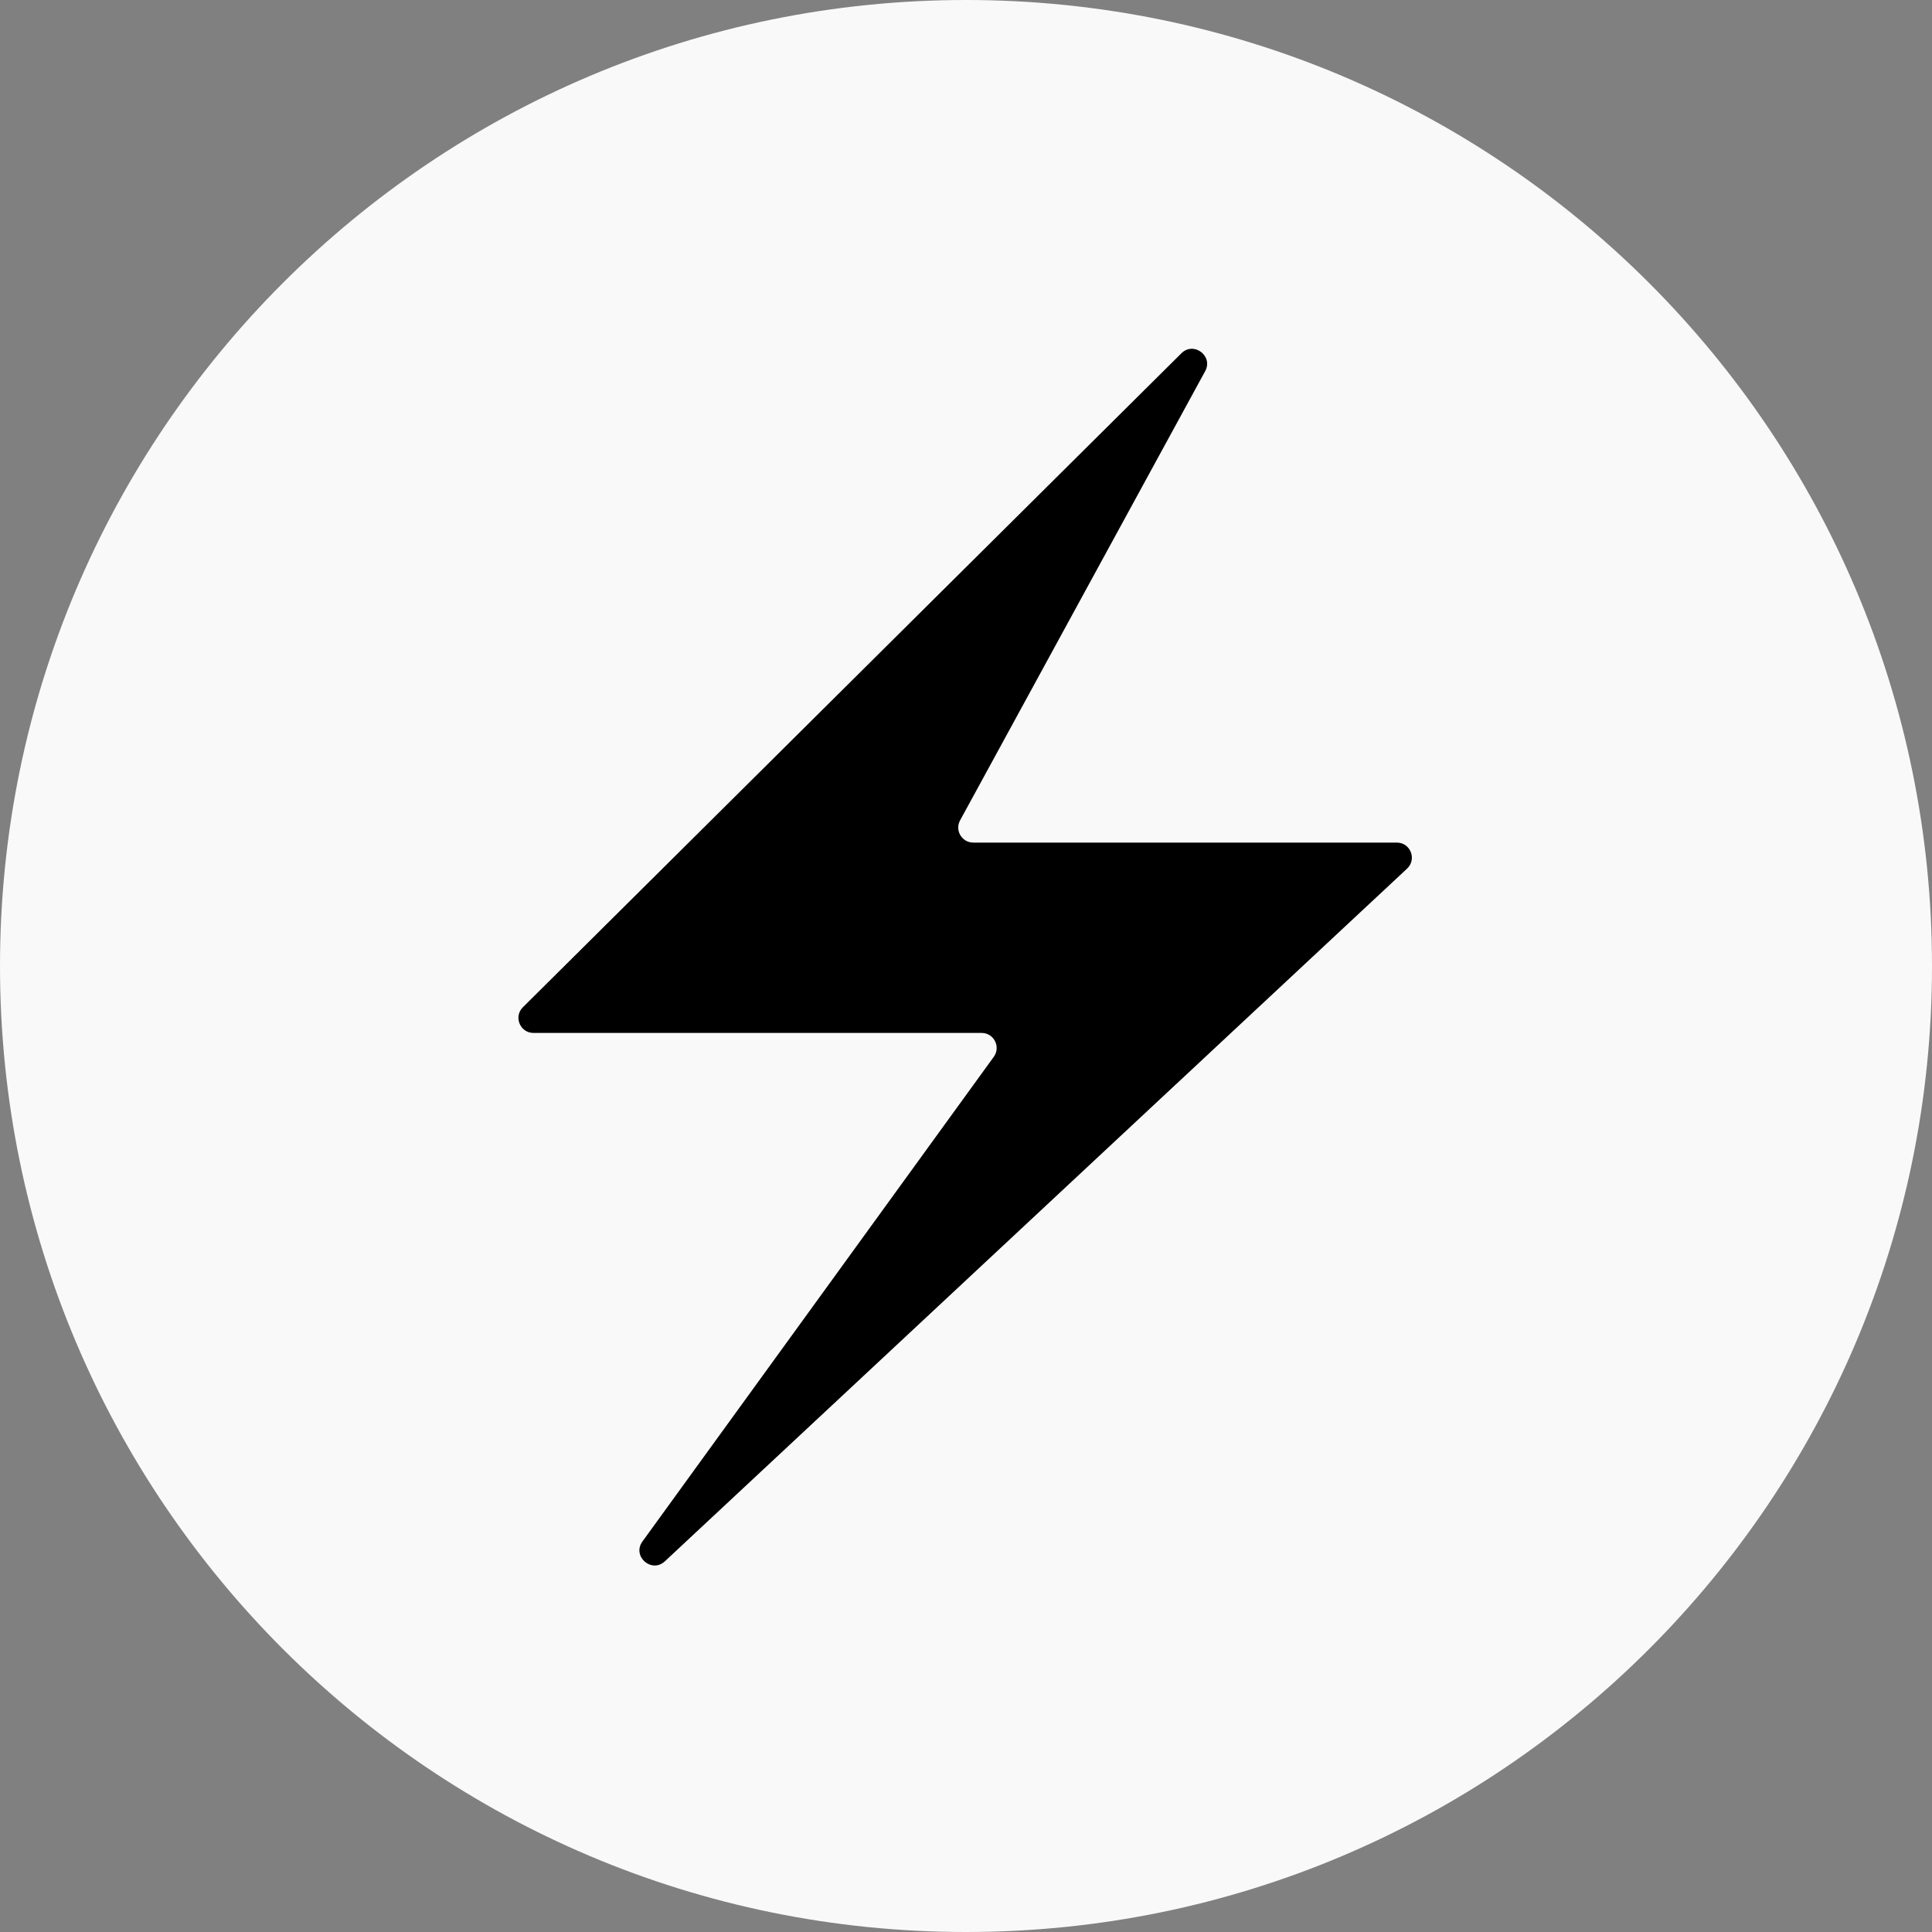 <svg width="257" height="257" viewBox="0 0 257 257" fill="none" xmlns="http://www.w3.org/2000/svg">
<rect x="0" y="0" width="257" height="257" fill="#808080" stroke="none"/>
<path d="M257 128.5C257 57.531 199.469 0 128.5 0C57.531 0 0 57.531 0 128.5C0 199.469 57.531 257 128.5 257C199.469 257 257 199.469 257 128.5Z" fill="url(#paint0_linear)"/>
<path d="M69.558 133.985L157.15 46.996C158.786 45.371 161.42 47.348 160.315 49.373L127.714 109.125C126.986 110.457 127.951 112.083 129.469 112.083H185.809C187.624 112.083 188.5 114.306 187.173 115.545L88.445 207.687C86.675 209.339 84.04 207.011 85.461 205.051L132.197 140.578C133.155 139.256 132.211 137.404 130.578 137.404H70.967C69.182 137.404 68.291 135.243 69.558 133.985V133.985Z" fill="#000"/>
<defs>
<linearGradient id="paint0_linear" x1="128.5" y1="0" x2="128.5" y2="257" gradientUnits="userSpaceOnUse">
<stop stop-color="#7BCBD4"/>
<stop offset="0" stop-color="#F9F9F9"/>
</linearGradient>
</defs>
</svg>
